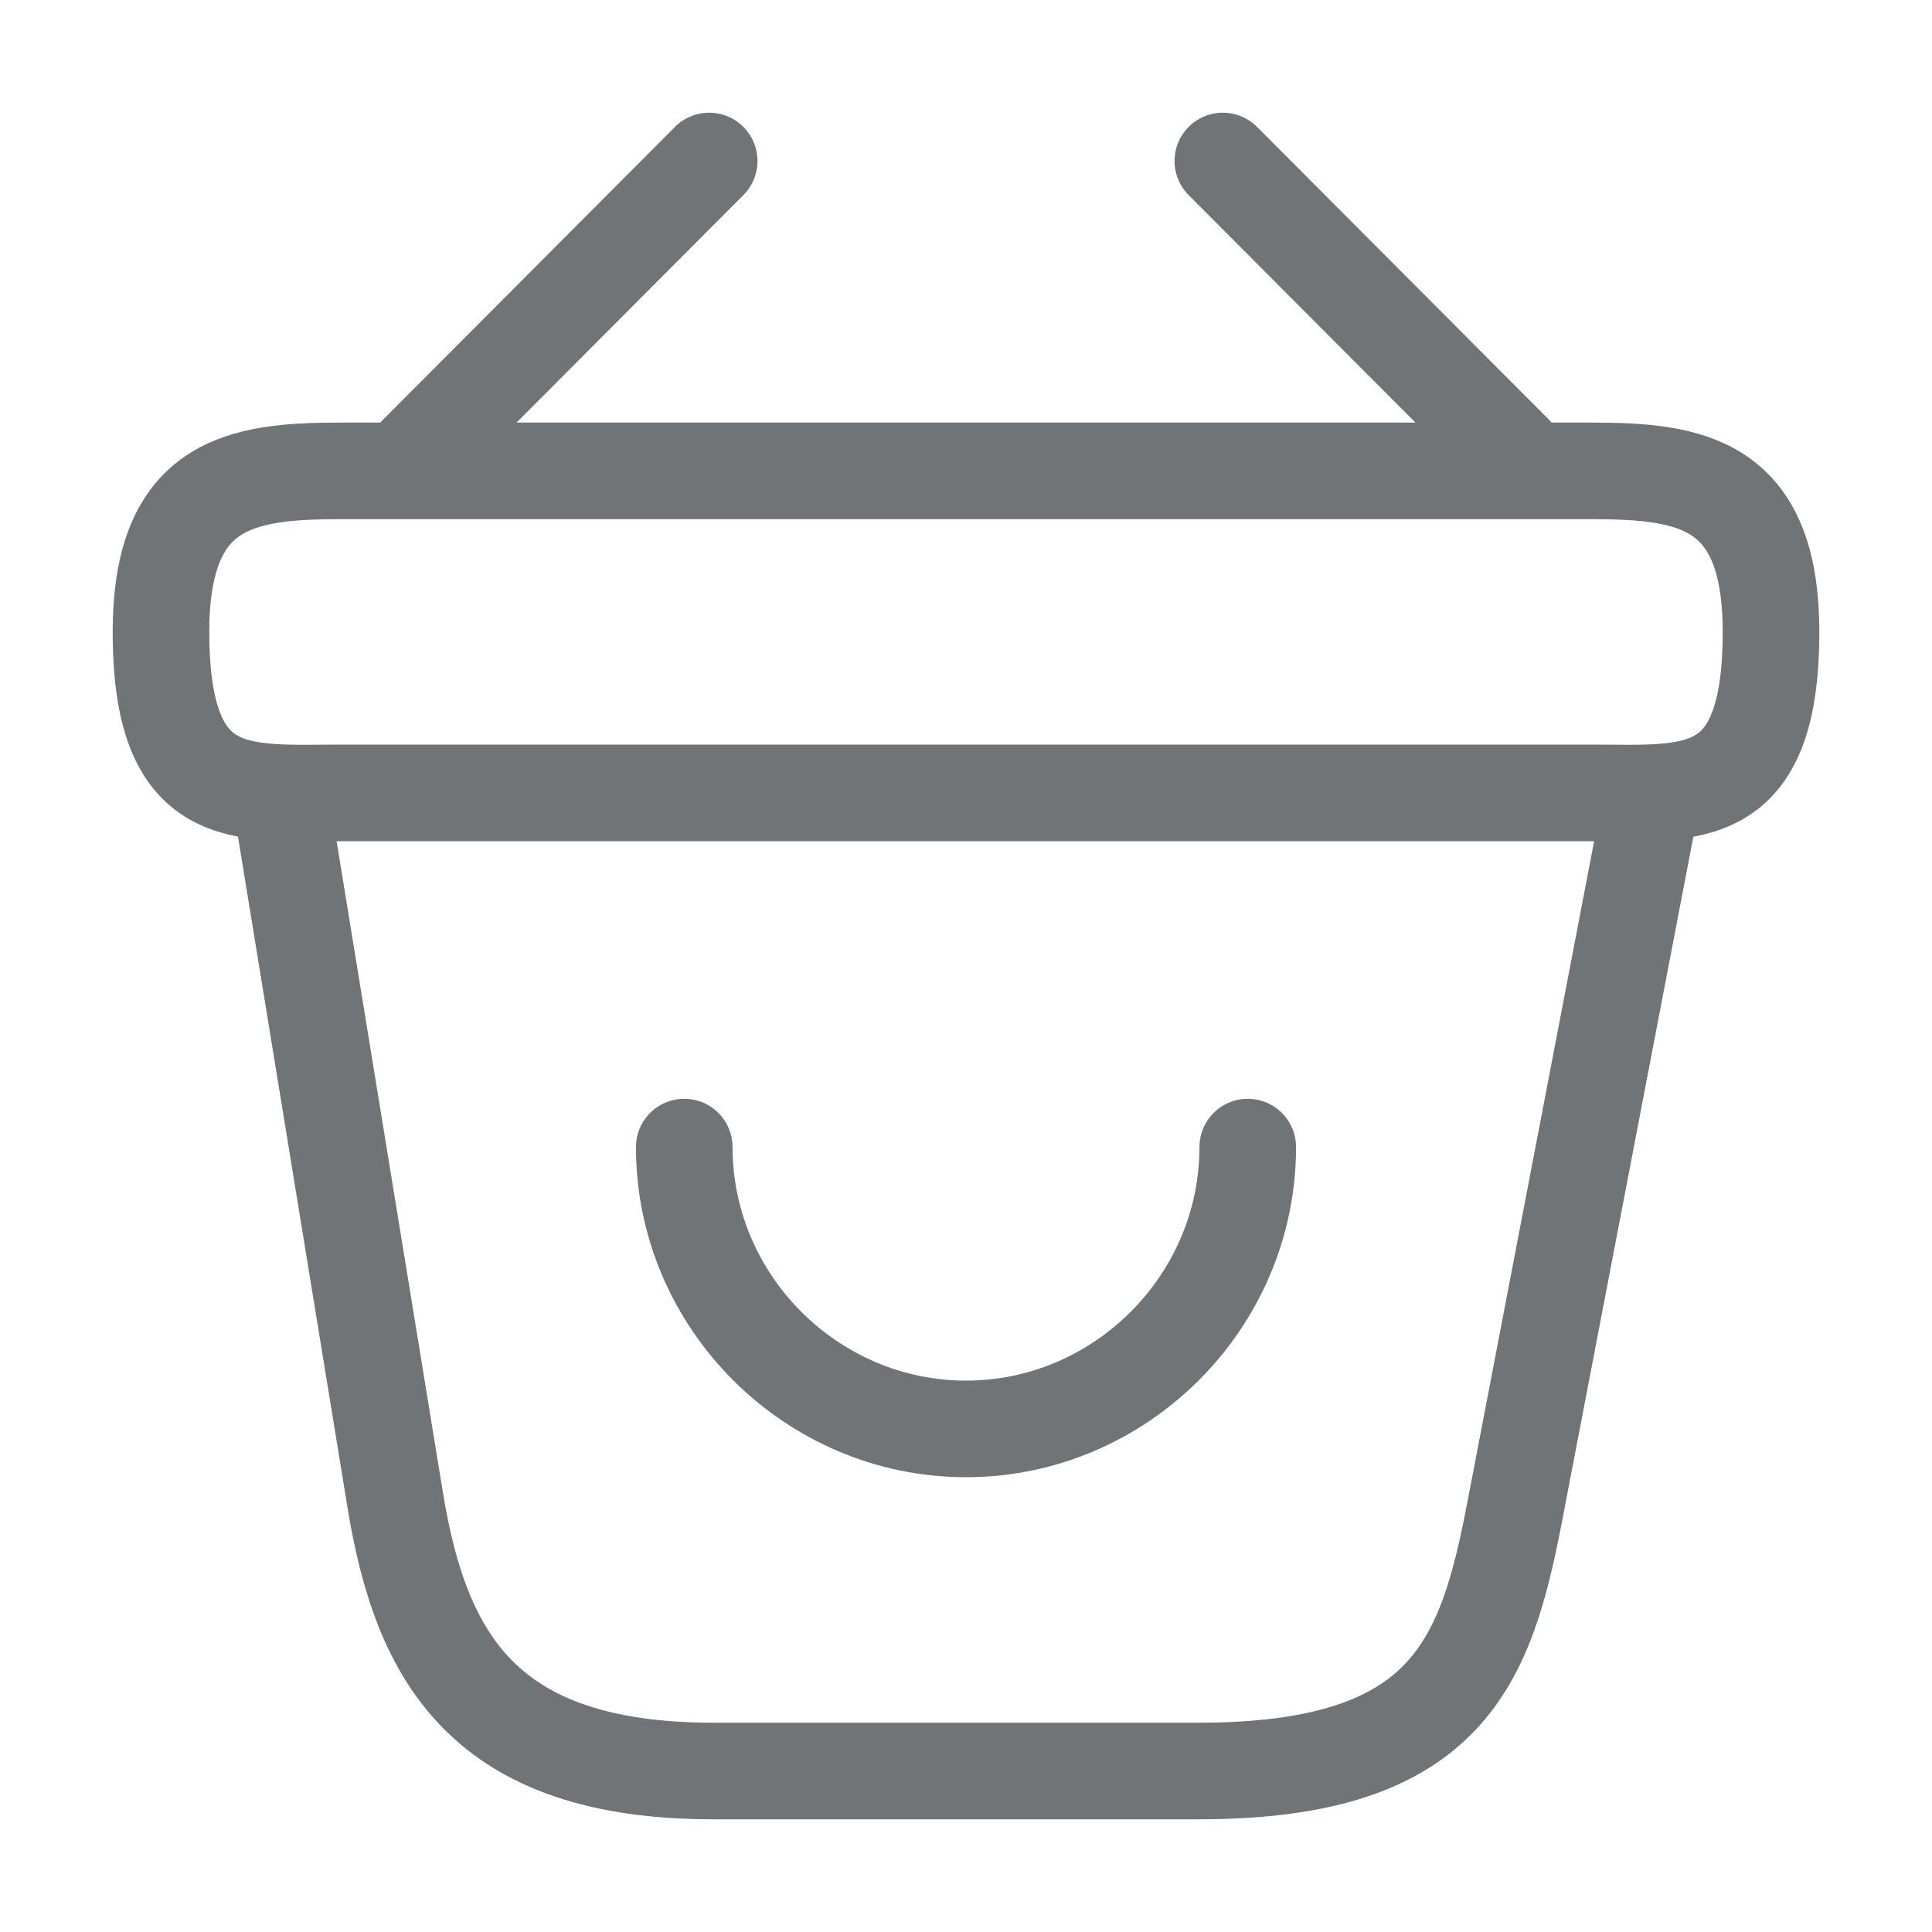 <svg width="30" height="30" viewBox="0 0 30 30" fill="none" xmlns="http://www.w3.org/2000/svg">
<path d="M10.625 17.812C10.625 20.212 12.6 22.188 15 22.188C17.4 22.188 19.375 20.212 19.375 17.812" stroke="#717477" stroke-width="1.5" stroke-miterlimit="10" stroke-linecap="round" stroke-linejoin="round"/>
<path d="M11.012 2.5L6.488 7.037" stroke="#717477" stroke-width="1.5" stroke-miterlimit="10" stroke-linecap="round" stroke-linejoin="round"/>
<path d="M18.988 2.5L23.512 7.037" stroke="#717477" stroke-width="1.5" stroke-miterlimit="10" stroke-linecap="round" stroke-linejoin="round"/>
<path d="M2.5 9.812C2.5 7.5 3.737 7.312 5.275 7.312H24.725C26.262 7.312 27.5 7.5 27.5 9.812C27.5 12.5 26.262 12.312 24.725 12.312H5.275C3.737 12.312 2.5 12.5 2.5 9.812Z" stroke="#717477" stroke-width="1.5"/>
<path d="M4.375 12.5L6.138 23.3C6.537 25.725 7.5 27.5 11.075 27.5H18.613C22.5 27.5 23.075 25.8 23.525 23.45L25.625 12.5" stroke="#717477" stroke-width="1.5" stroke-linecap="round"/>
</svg>
